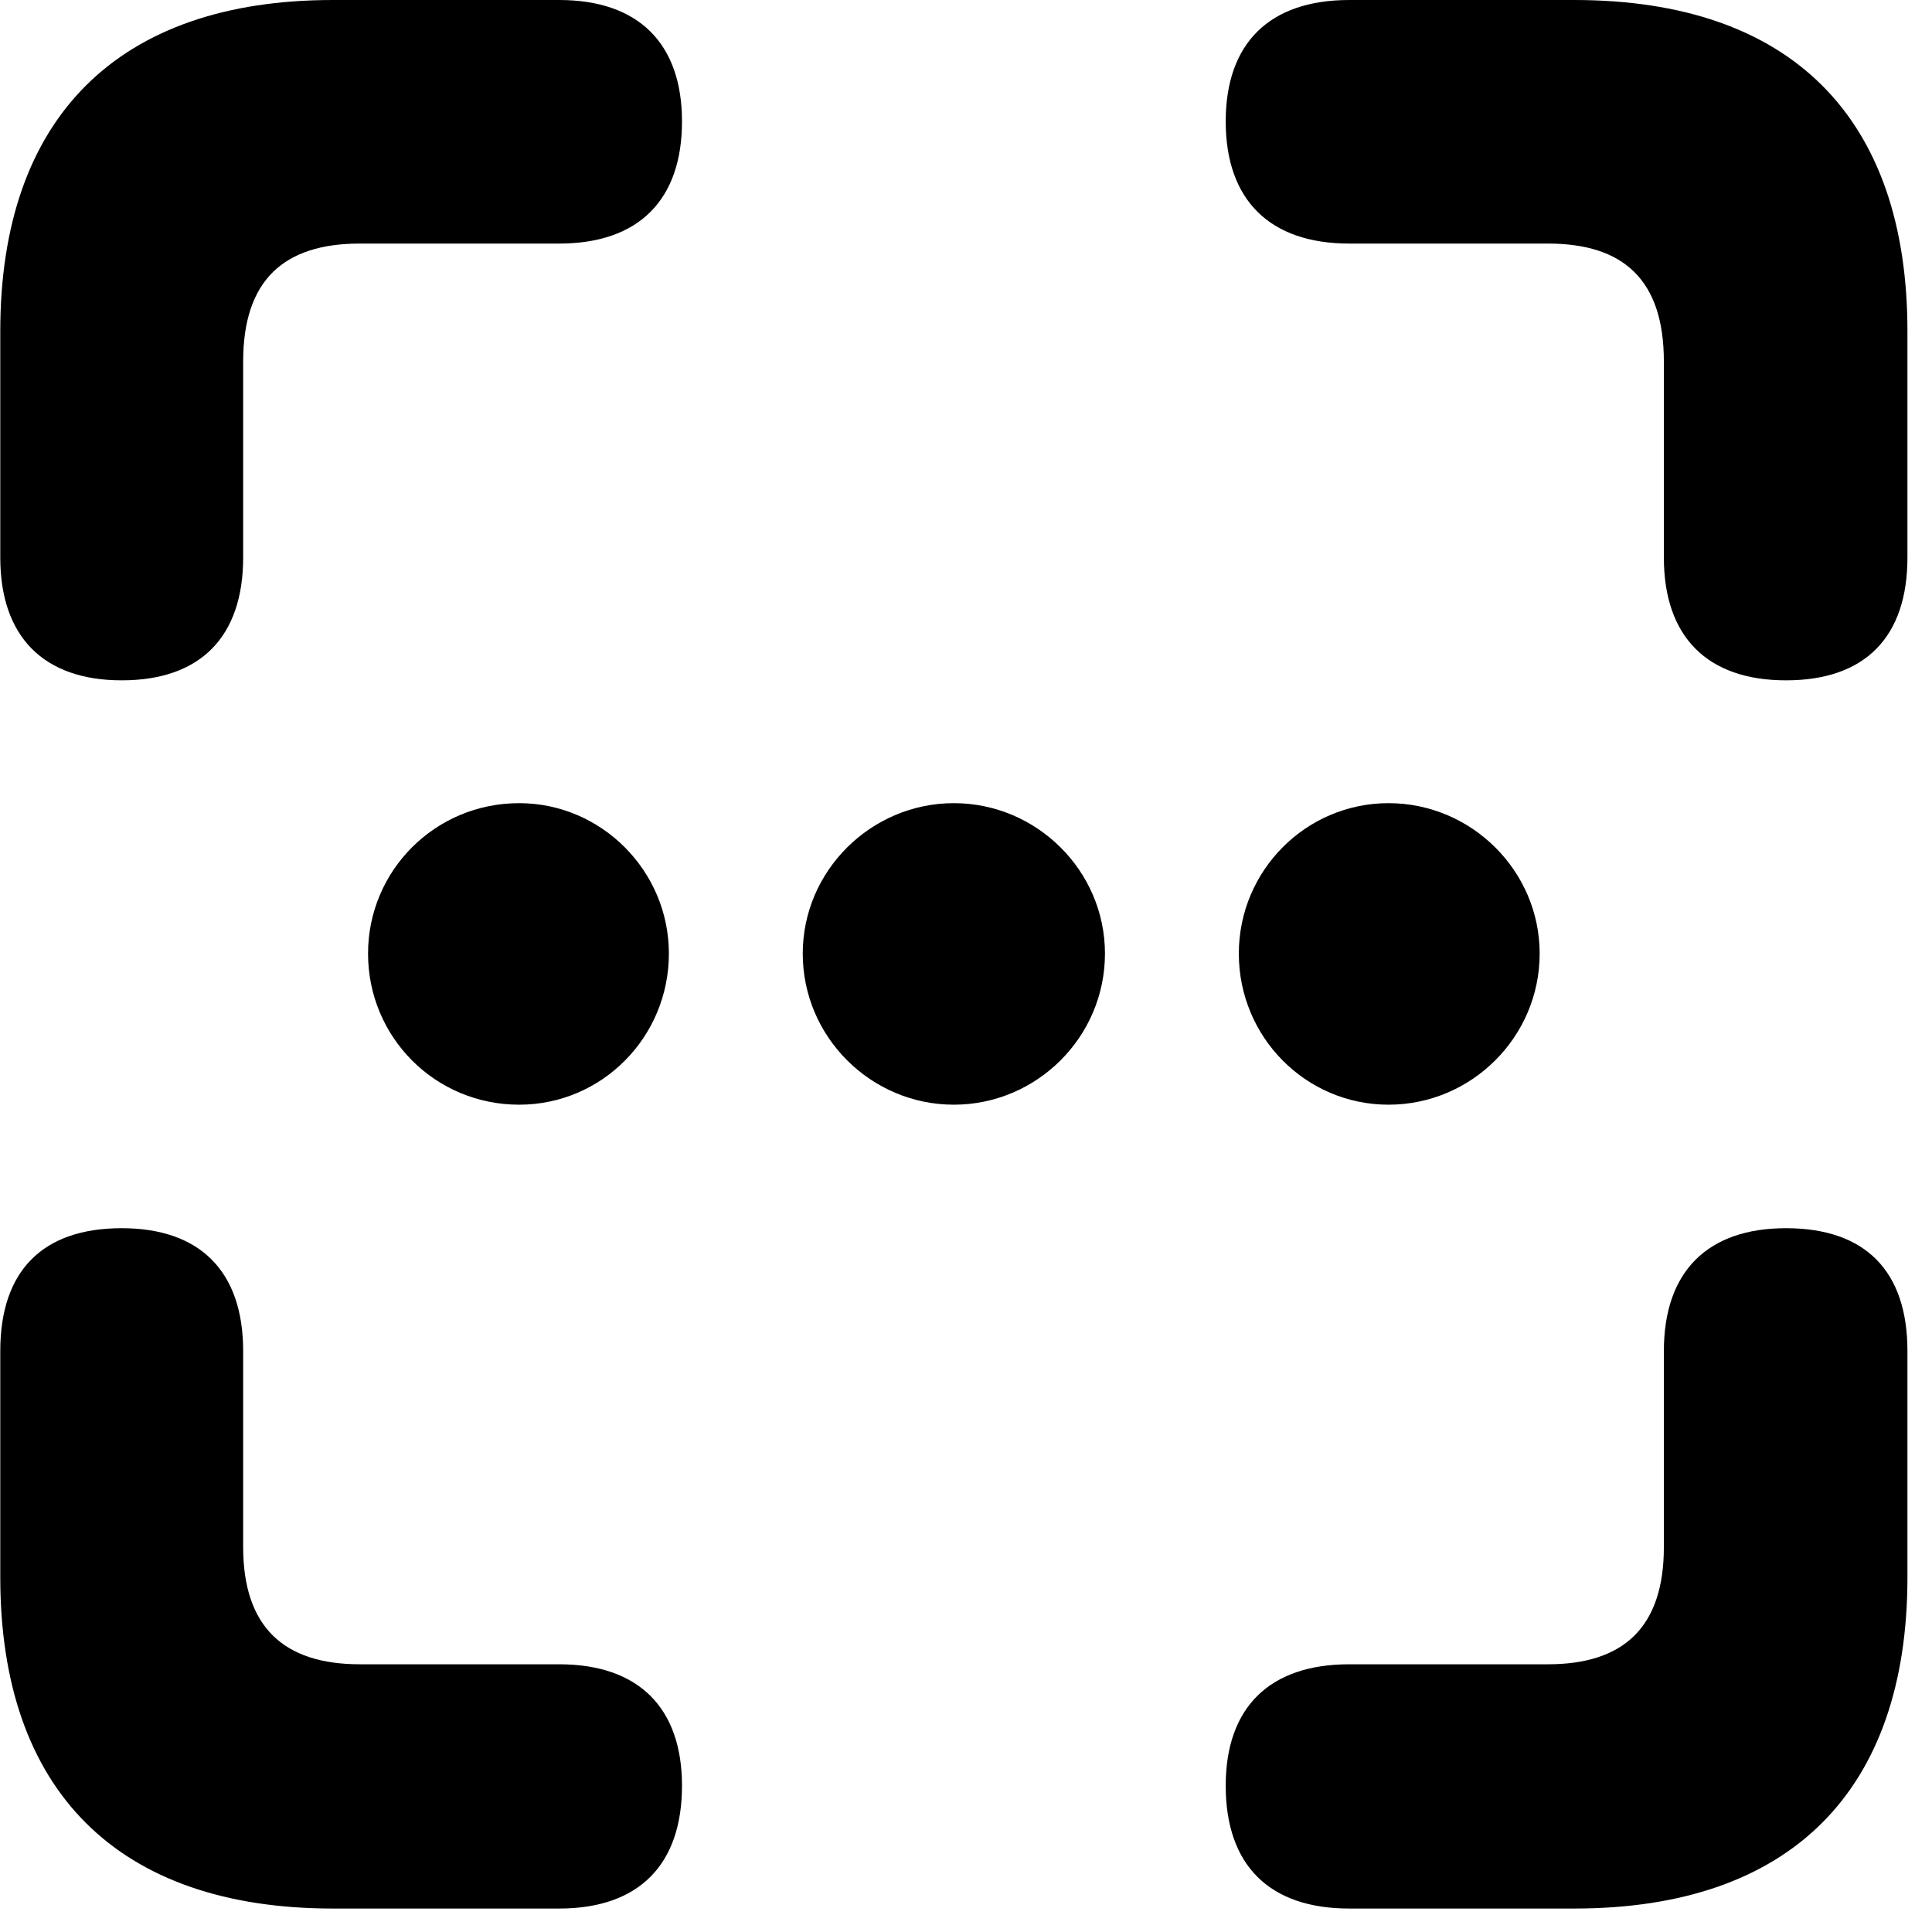 <svg xmlns="http://www.w3.org/2000/svg" viewBox="0 0 28 28" width="28" height="28">
  <path d="M1.764 9.86C2.914 9.86 3.524 9.22 3.524 8.08V5.24C3.524 4.06 4.114 3.53 5.214 3.53H8.104C9.254 3.53 9.884 2.9 9.884 1.76C9.884 0.63 9.254 -0 8.104 -0H4.824C1.714 -0 0.004 1.7 0.004 4.8V8.08C0.004 9.23 0.634 9.86 1.764 9.86ZM25.884 9.86C27.034 9.86 27.644 9.23 27.644 8.08V4.8C27.644 1.7 25.954 -0 22.814 -0H19.554C18.394 -0 17.764 0.63 17.764 1.76C17.764 2.9 18.404 3.53 19.554 3.53H22.434C23.534 3.53 24.114 4.06 24.114 5.24V8.08C24.114 9.23 24.744 9.86 25.884 9.86ZM7.524 16.01C8.724 16.01 9.694 15.03 9.694 13.82C9.694 12.62 8.714 11.64 7.524 11.64C6.304 11.64 5.334 12.62 5.334 13.82C5.334 15.03 6.304 16.01 7.524 16.01ZM13.824 16.01C15.024 16.01 16.014 15.03 16.014 13.82C16.014 12.62 15.024 11.64 13.824 11.64C12.624 11.64 11.634 12.62 11.634 13.82C11.634 15.03 12.624 16.01 13.824 16.01ZM20.124 16.01C21.324 16.01 22.314 15.03 22.314 13.82C22.314 12.62 21.324 11.64 20.124 11.64C18.924 11.64 17.954 12.62 17.954 13.82C17.954 15.03 18.924 16.01 20.124 16.01ZM4.824 27.66H8.104C9.254 27.66 9.884 27.03 9.884 25.88C9.884 24.75 9.254 24.12 8.104 24.12H5.214C4.114 24.12 3.524 23.58 3.524 22.42V19.58C3.524 18.42 2.894 17.8 1.764 17.8C0.614 17.8 0.004 18.42 0.004 19.58V22.86C0.004 25.96 1.714 27.66 4.824 27.66ZM19.554 27.66H22.814C25.954 27.66 27.644 25.95 27.644 22.86V19.58C27.644 18.42 27.034 17.8 25.884 17.8C24.744 17.8 24.114 18.43 24.114 19.58V22.42C24.114 23.58 23.534 24.12 22.434 24.12H19.554C18.394 24.12 17.764 24.75 17.764 25.88C17.764 27.03 18.394 27.66 19.554 27.66Z" />
</svg>